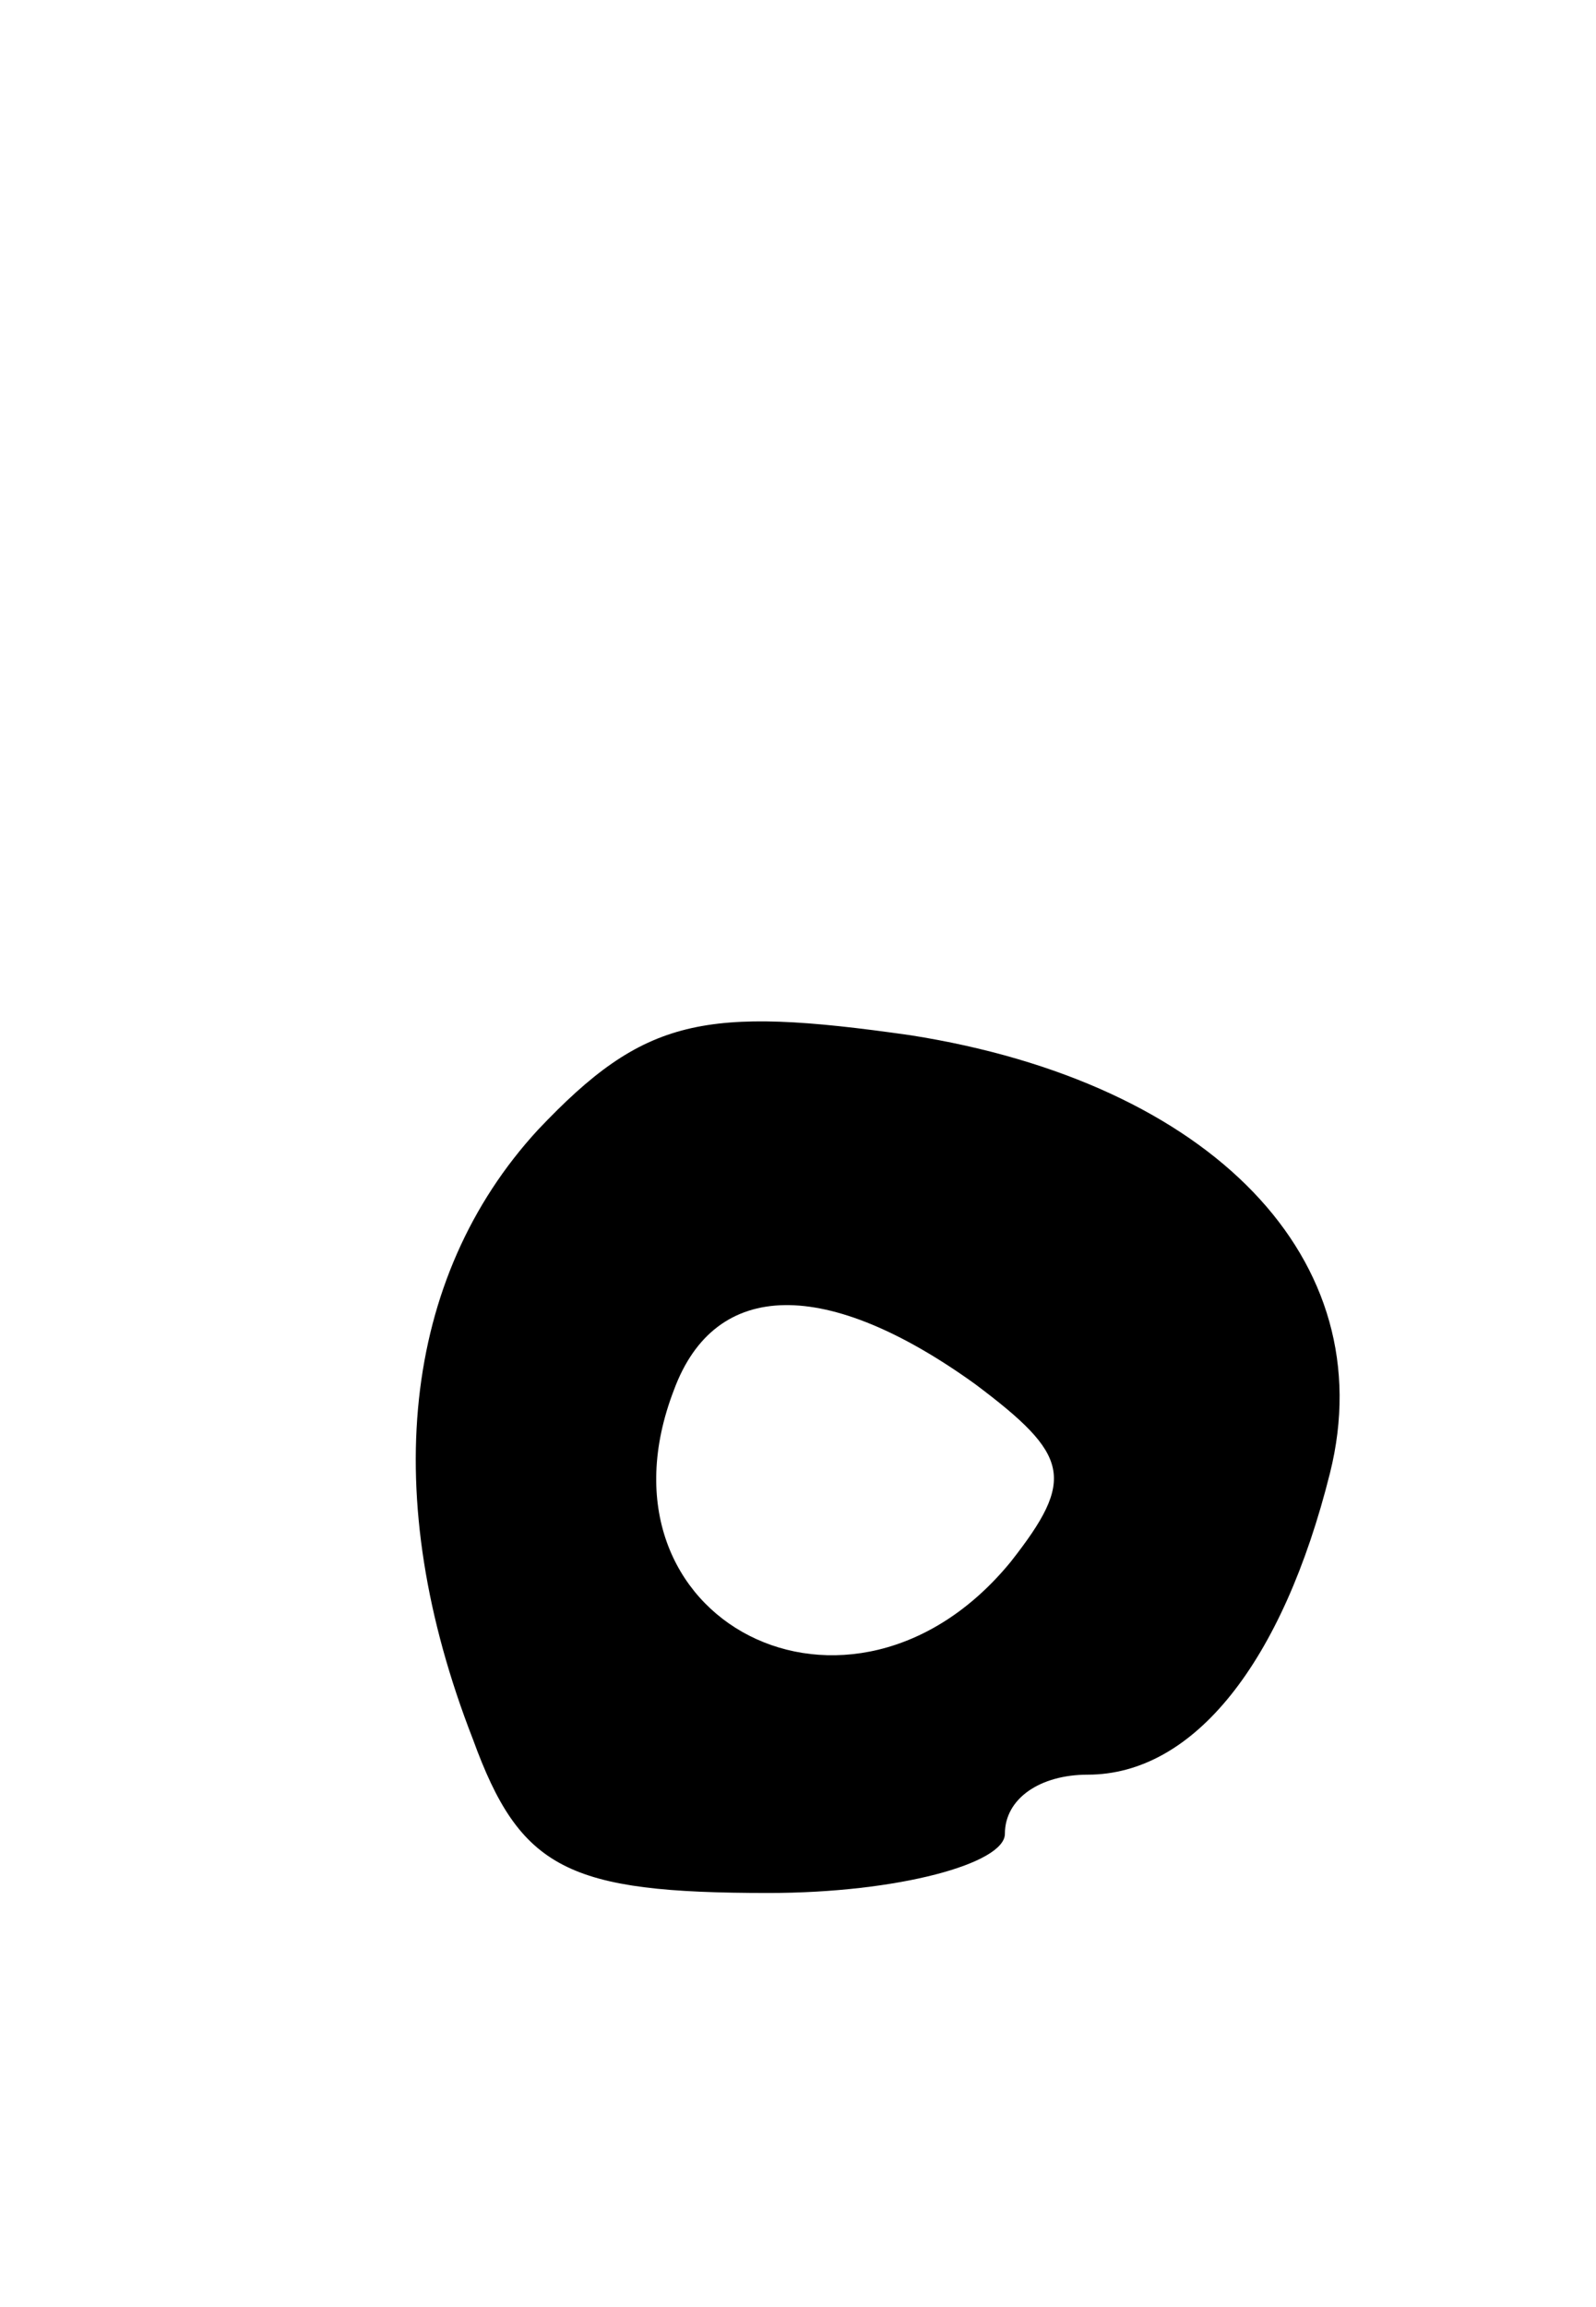 <svg version="1.0" xmlns="http://www.w3.org/2000/svg"
 width="27pt" height="39pt" viewBox="0 0 27 39"
 preserveAspectRatio="xMidYMid meet">
<g transform="translate(0,39) scale(0.1,-0.1)"
fill="#000000" stroke="none">
<path d="M91 199 c-23 -25 -27 -62 -11 -103 8 -22 16 -26 50 -26 22 0 40 5 40
10 0 6 6 10 14 10 18 0 33 19 41 51 9 36 -20 66 -71 74 -35 5 -45 3 -63 -16z
m74 -43 c16 -12 17 -16 6 -30 -27 -33 -72 -10 -57 29 7 19 26 19 51 1z"/>
</g>
</svg>
